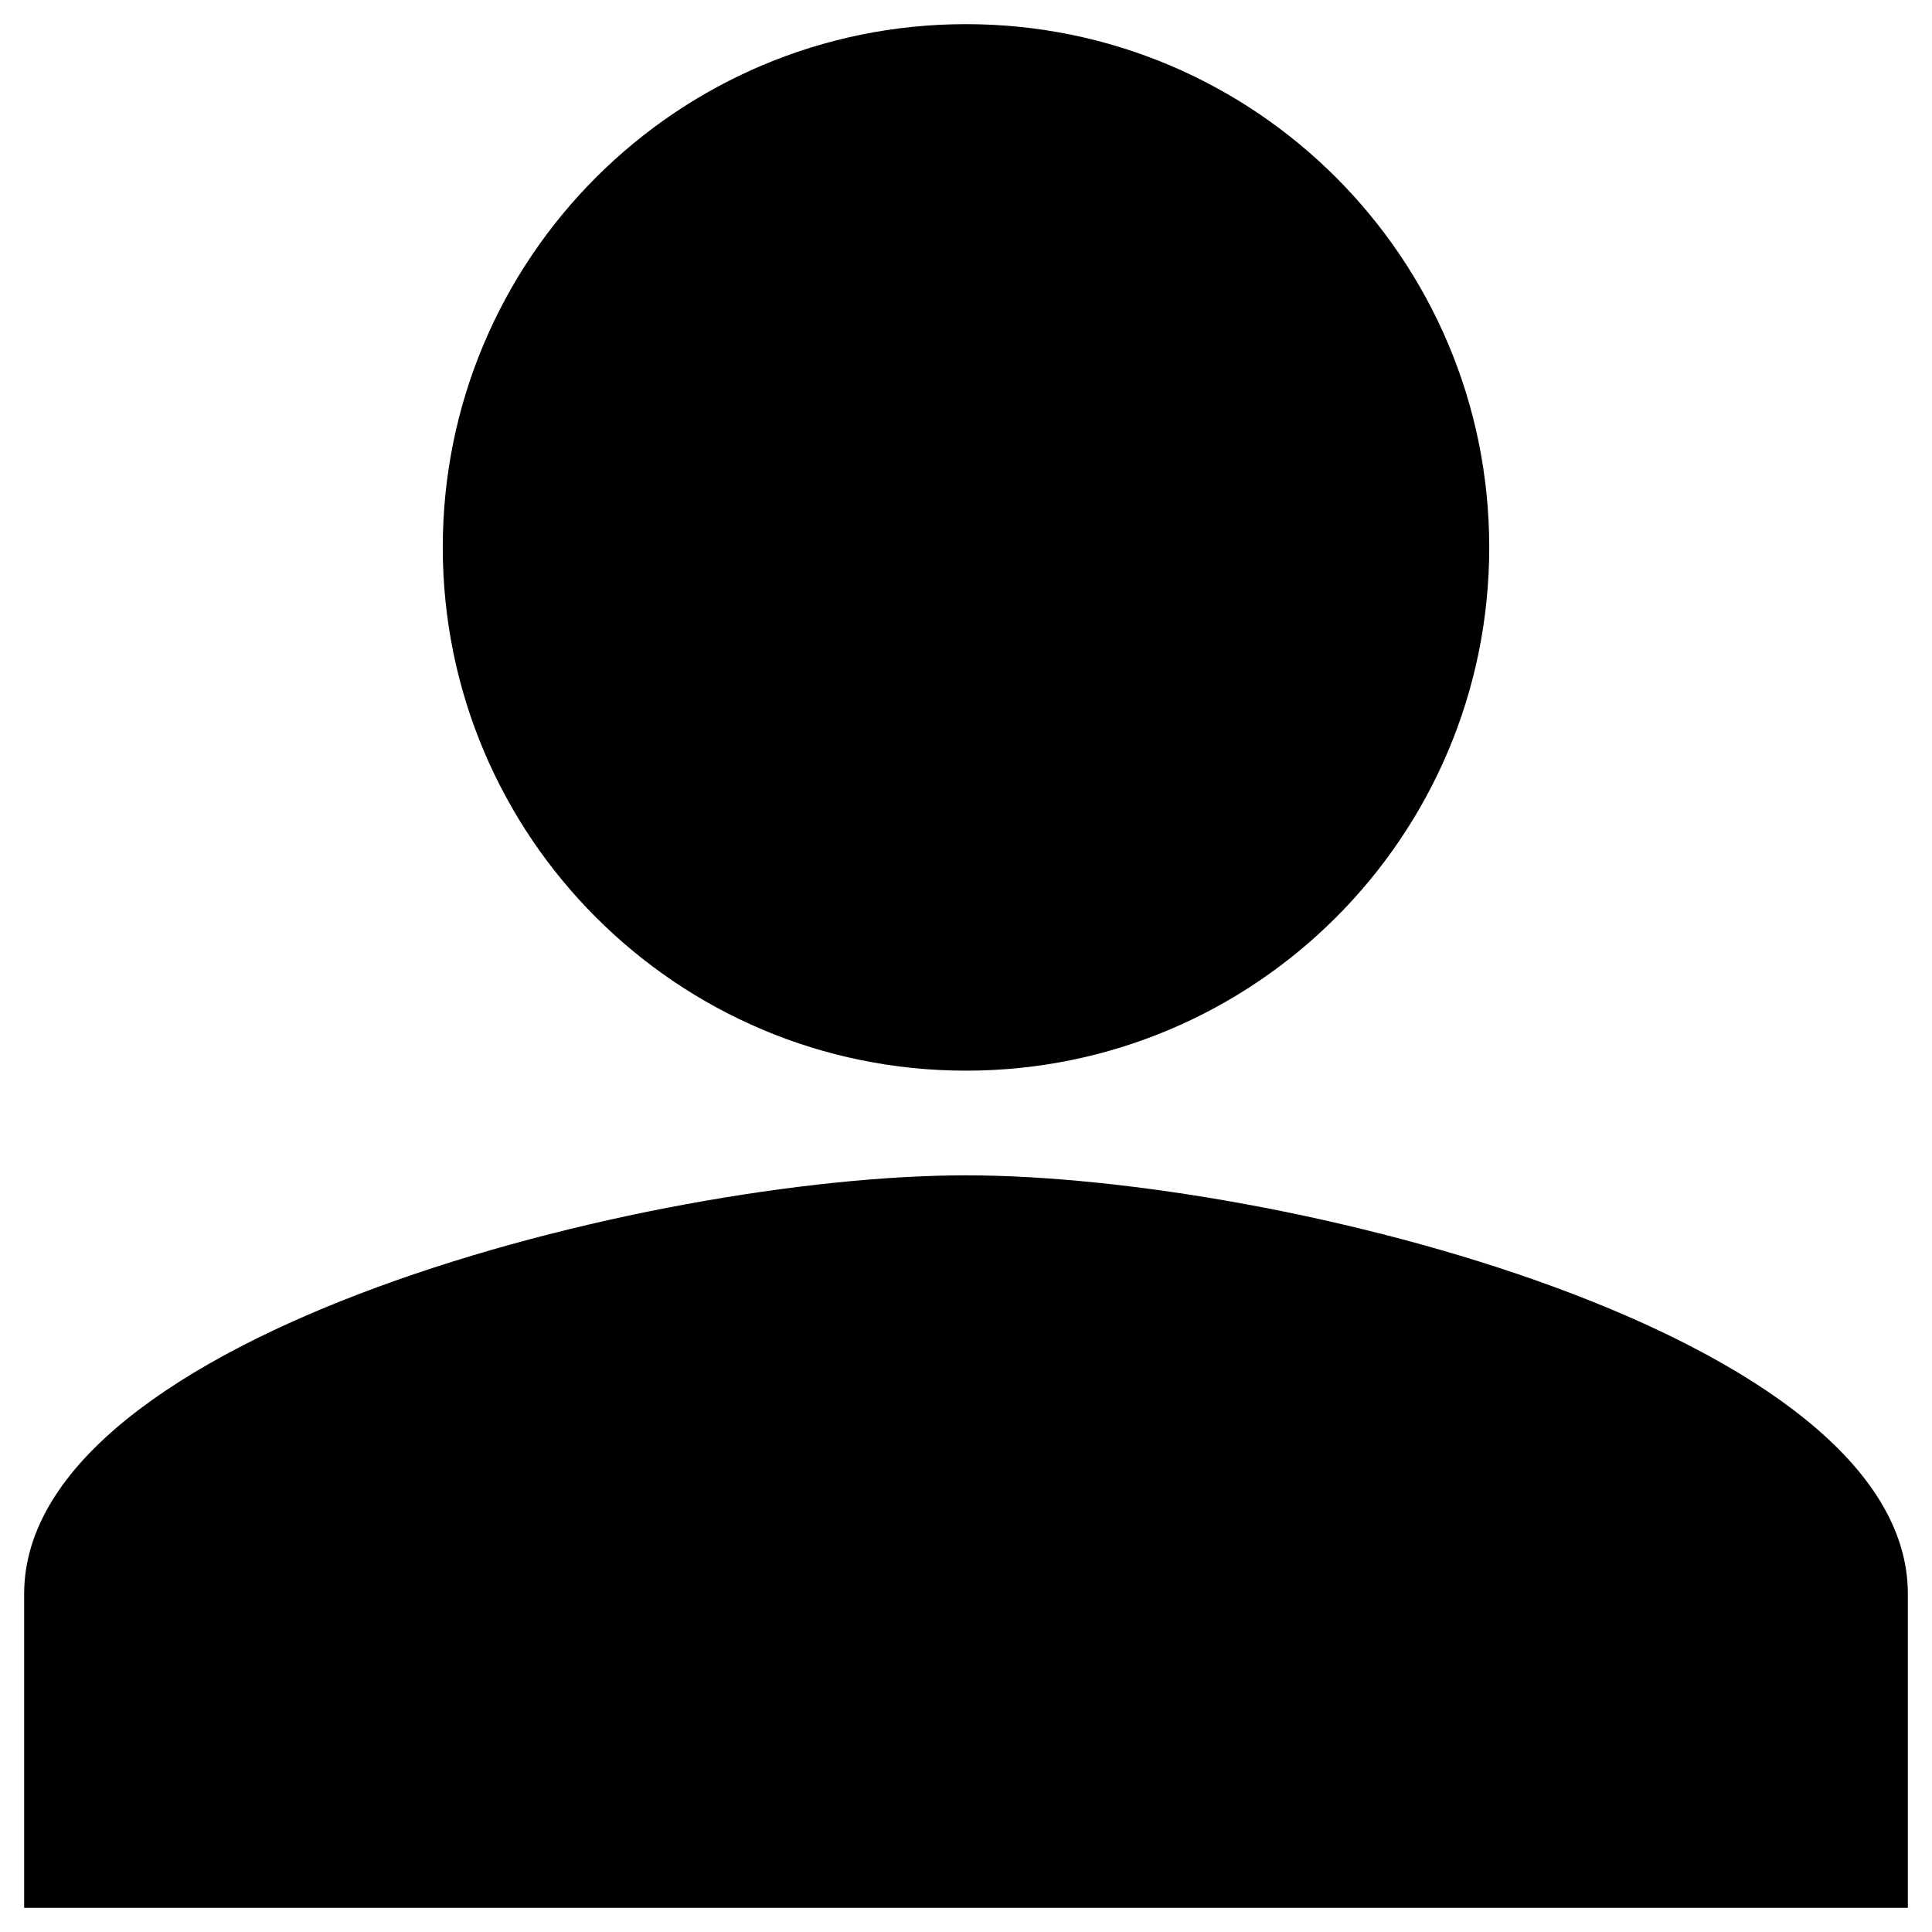 <svg width="40" height="40" viewBox="0 0 40 40" fill="none" xmlns="http://www.w3.org/2000/svg">
<path d="M0.5 33C0.5 27.621 13.492 24.334 20 24.334C26.509 24.334 39.5 27.621 39.5 33V39.5H0.5V33Z" fill="black"/>
<path fill-rule="evenodd" clip-rule="evenodd" d="M20 22.167C25.983 22.167 30.833 17.317 30.833 11.333C30.833 5.35 25.983 0.5 20 0.5C14.017 0.5 9.167 5.35 9.167 11.333C9.167 17.317 14.017 22.167 20 22.167Z" fill="black"/>
</svg>

